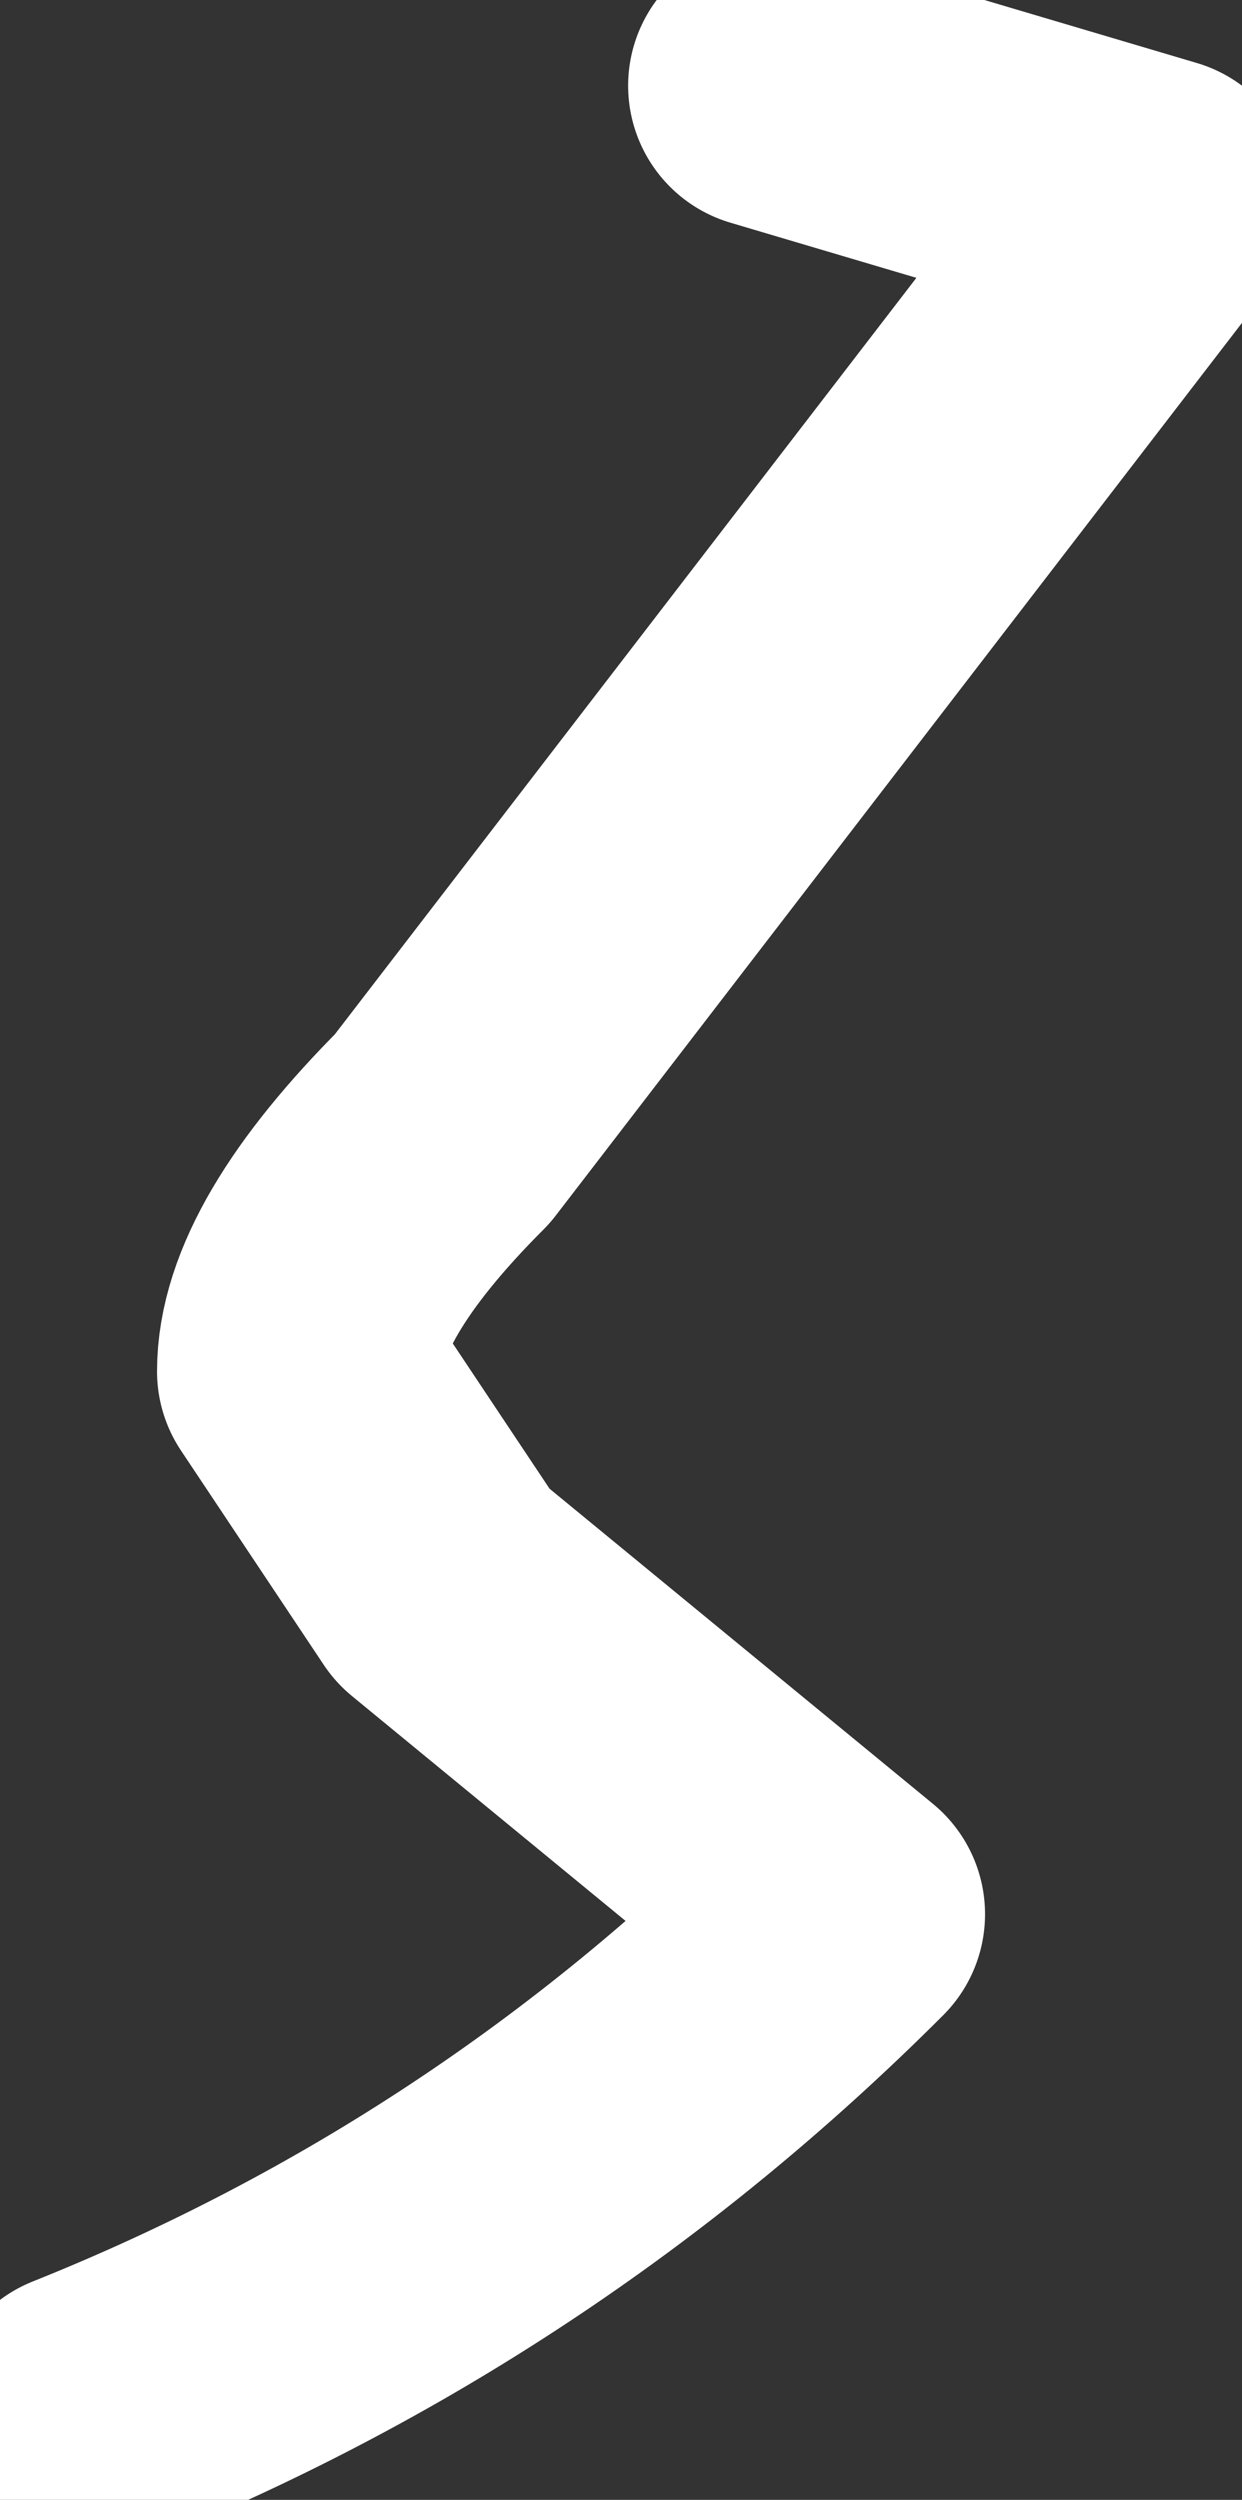 <?xml version="1.0" encoding="UTF-8" standalone="no"?>
<svg xmlns:ffdec="https://www.free-decompiler.com/flash" xmlns:xlink="http://www.w3.org/1999/xlink" ffdec:objectType="shape" height="8.75px" width="4.35px" xmlns="http://www.w3.org/2000/svg">
  <rect width="100%" height="100%" fill="#333333" stroke="none"/>
  <g transform="matrix(1.0, 0.0, 0.0, 1.0, -31.55, -0.55)">
    <path d="M31.85 9.0 Q33.35 8.4 34.5 7.25 L33.1 6.1 32.6 5.35 Q32.6 5.0 33.1 4.5 L35.6 1.25 34.25 0.85" ffdec:has-small-stroke="true" ffdec:original-stroke-width="0.6" fill="none" stroke="#ffffff" stroke-linecap="round" stroke-linejoin="round" stroke-width="1.0"/>
  </g>
</svg>
